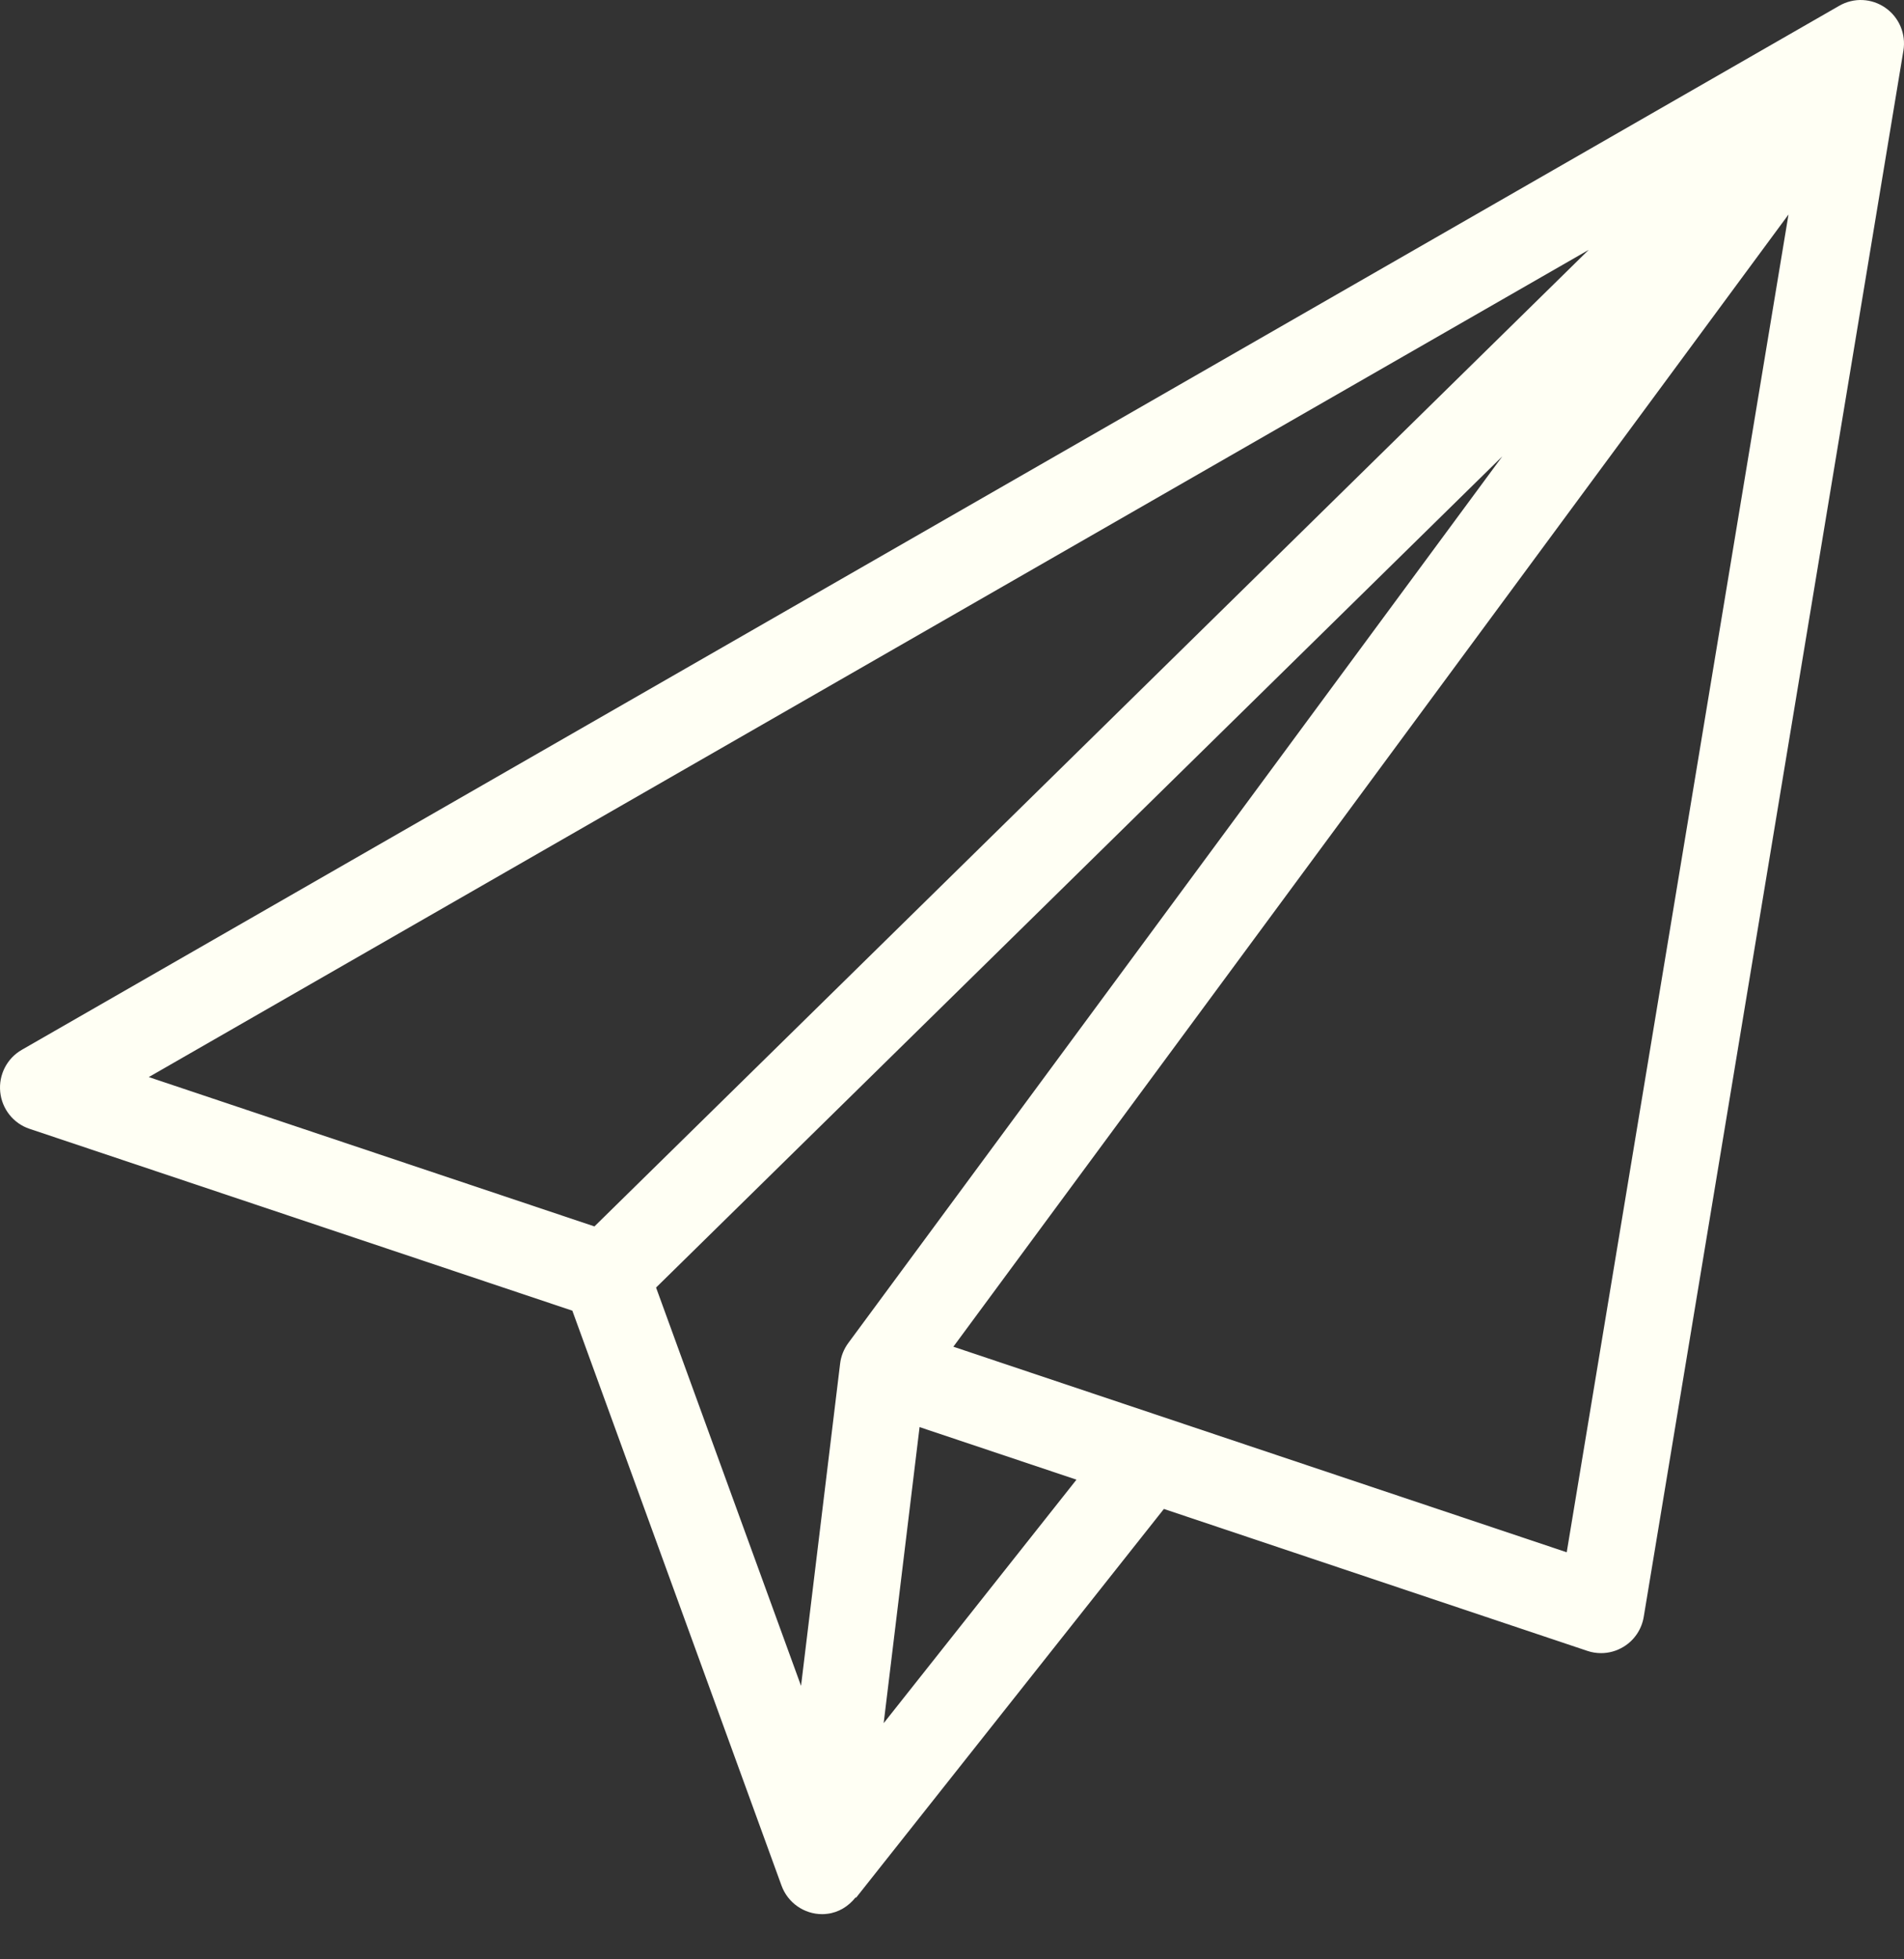 <svg width="35" height="36" viewBox="0 0 35 36" fill="none" xmlns="http://www.w3.org/2000/svg">
<rect x="0" y="0" width="35" height="36" fill="#333333" stroke="none"/>
<path d="M34.659 0.144C34.407 -0.033 34.076 -0.048 33.81 0.106L0.401 19.289C0.128 19.445 -0.027 19.748 0.004 20.062C0.035 20.376 0.246 20.642 0.544 20.741L10.521 24.082L14.366 34.645C14.482 34.963 14.783 35.17 15.113 35.17C15.143 35.17 15.174 35.168 15.204 35.164C15.419 35.14 15.6 35.023 15.728 34.862L15.736 34.869L21.395 27.725L29.18 30.333C29.262 30.361 29.347 30.374 29.432 30.374C29.575 30.374 29.717 30.335 29.842 30.259C30.042 30.139 30.178 29.937 30.216 29.706L34.989 0.931C35.04 0.626 34.911 0.32 34.659 0.144ZM2.735 19.79L29.204 4.591L10.927 22.534L2.735 19.79ZM15.593 24.677C15.511 24.789 15.459 24.919 15.443 25.057L14.725 30.975L12.06 23.657L27.617 8.384L15.593 24.677ZM16.244 31.661L16.904 26.221L19.788 27.187L16.244 31.661ZM28.8 28.521L17.525 24.744L32.877 3.941L28.8 28.521Z" fill="#FFFFF4"/>
</svg>
